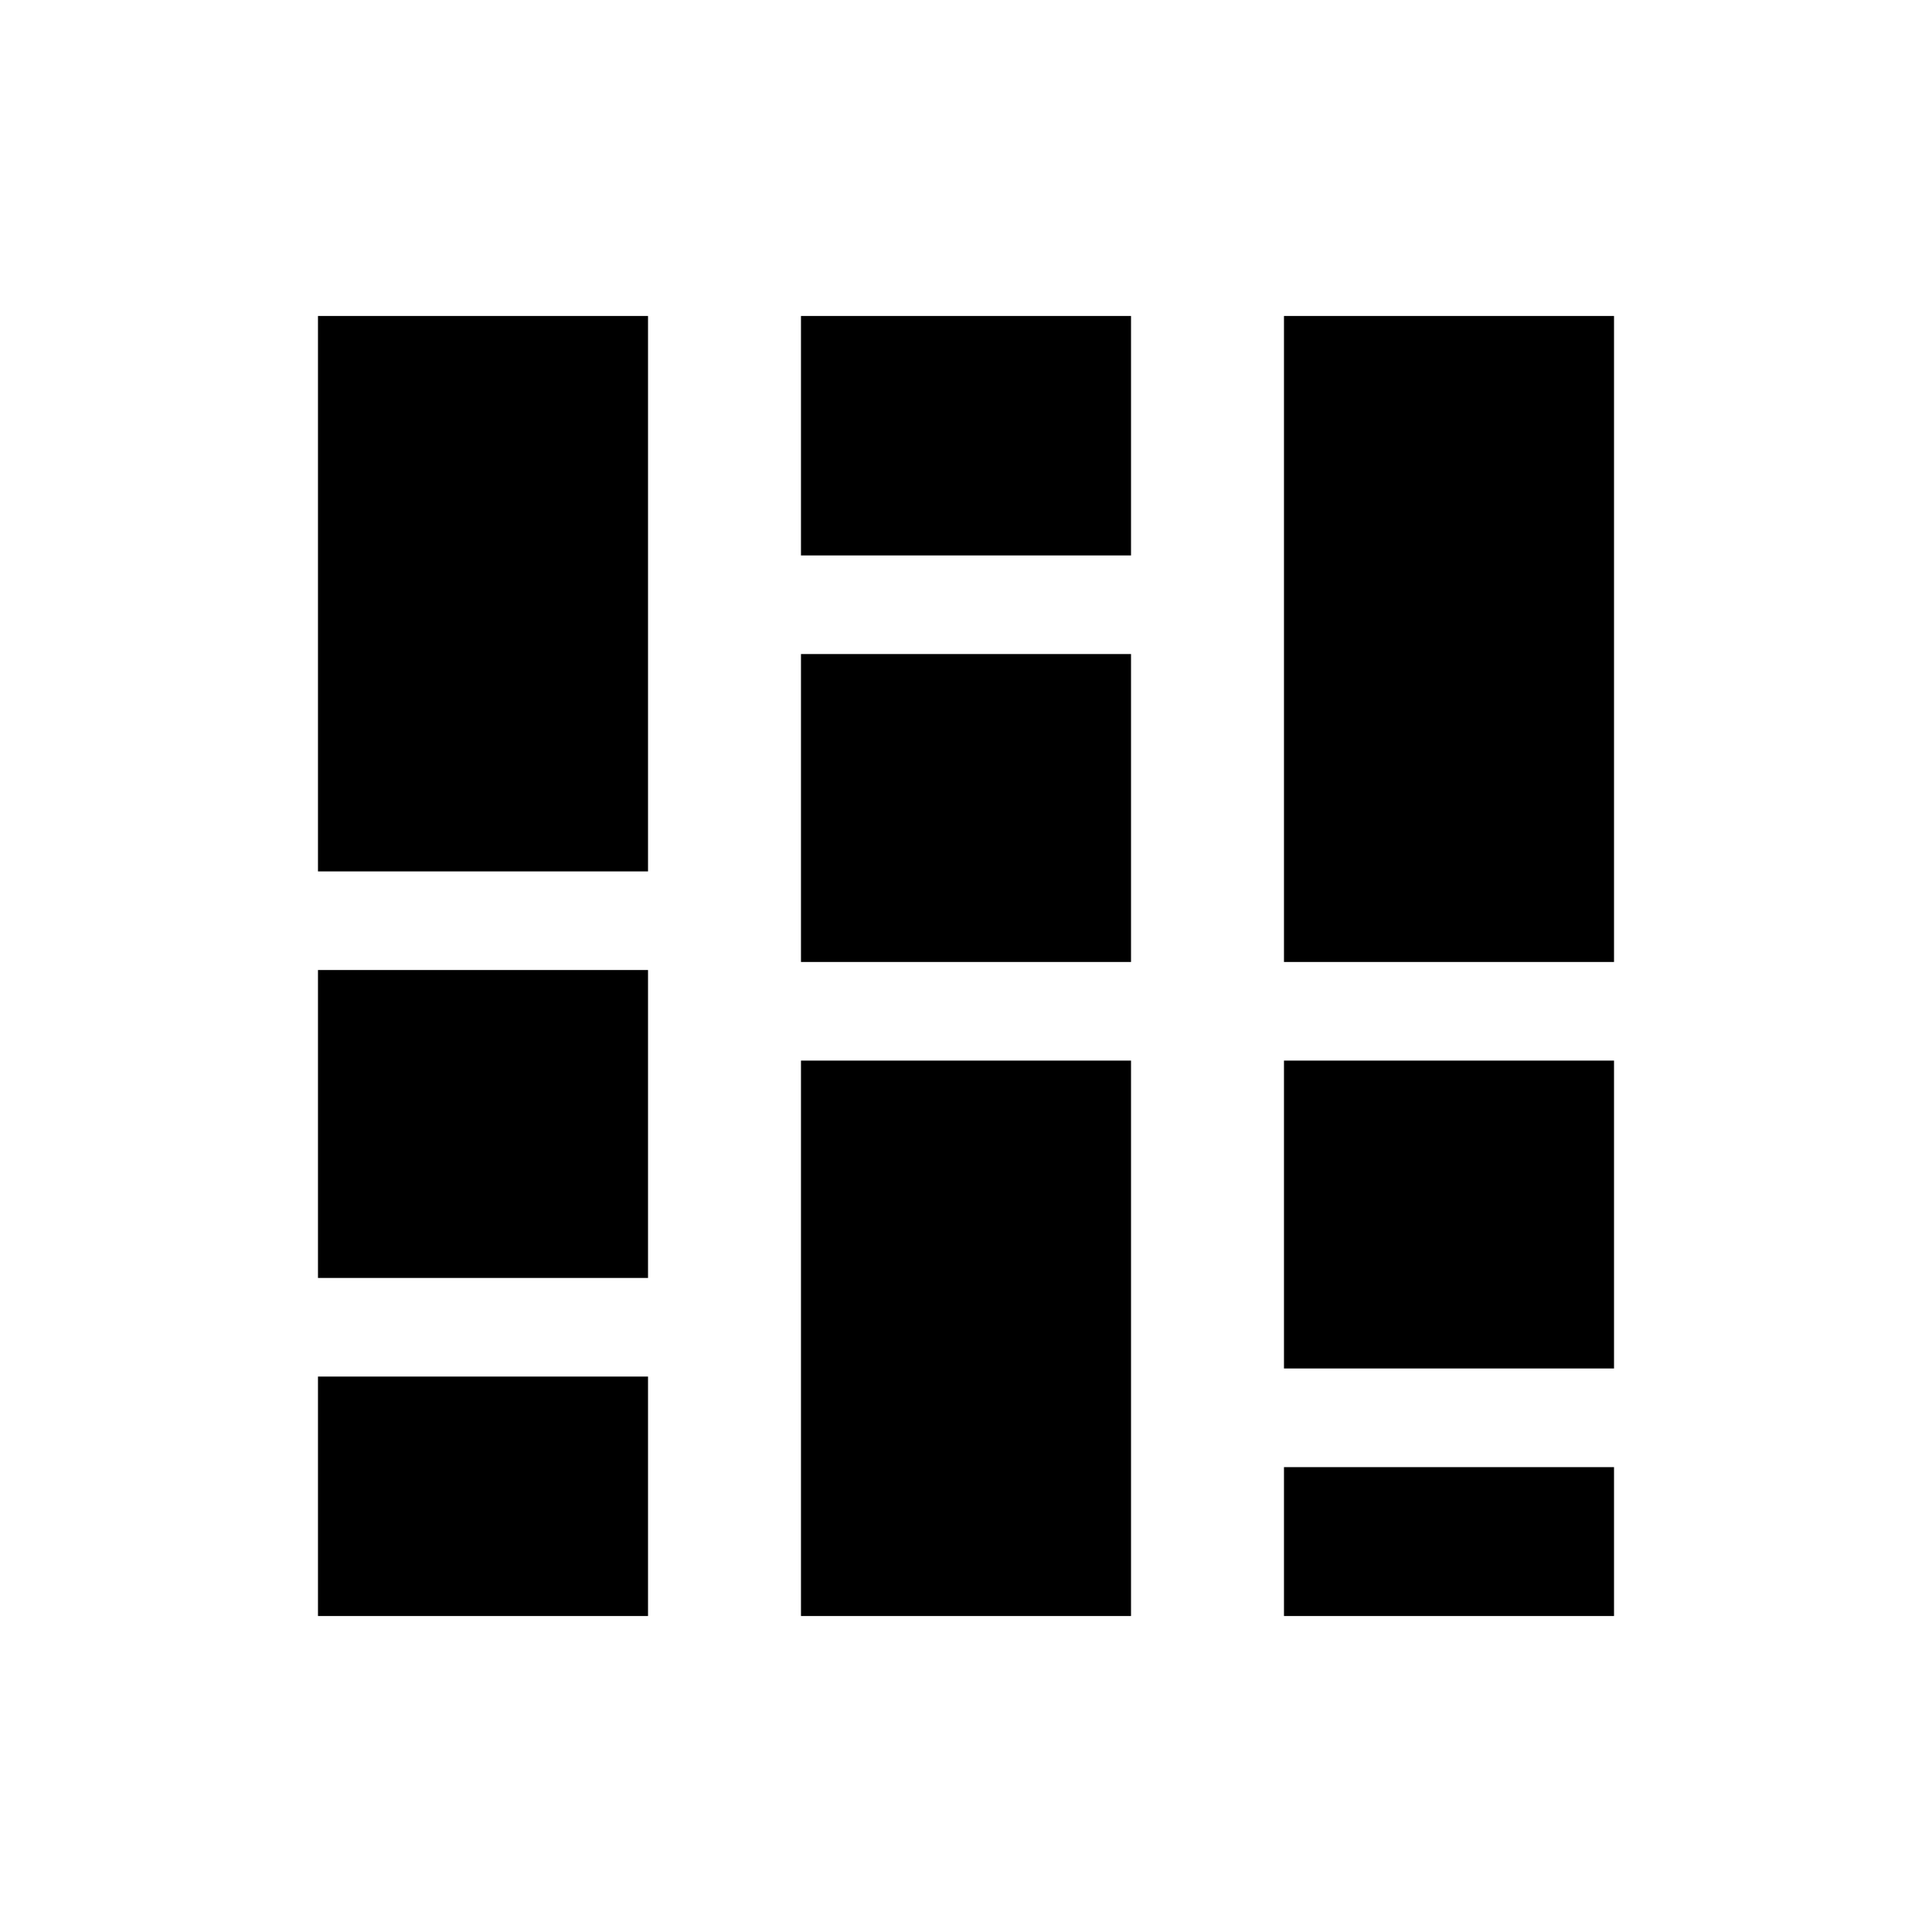 <svg xmlns="http://www.w3.org/2000/svg" height="24" width="24"><path d="M3.95 20.075V17.1h4.1v2.975Zm0-4.2V12.05h4.1v3.825Zm0-5.05v-6.9h4.1v6.9Zm6 9.25v-6.9h4.1v6.9Zm0-8.125V8.125h4.1v3.825Zm0-5.05V3.925h4.1V6.9Zm6 13.175v-1.85h4.1v1.85Zm0-3.075v-3.825h4.1V17Zm0-5.05V3.925h4.1v8.025Z"/></svg>